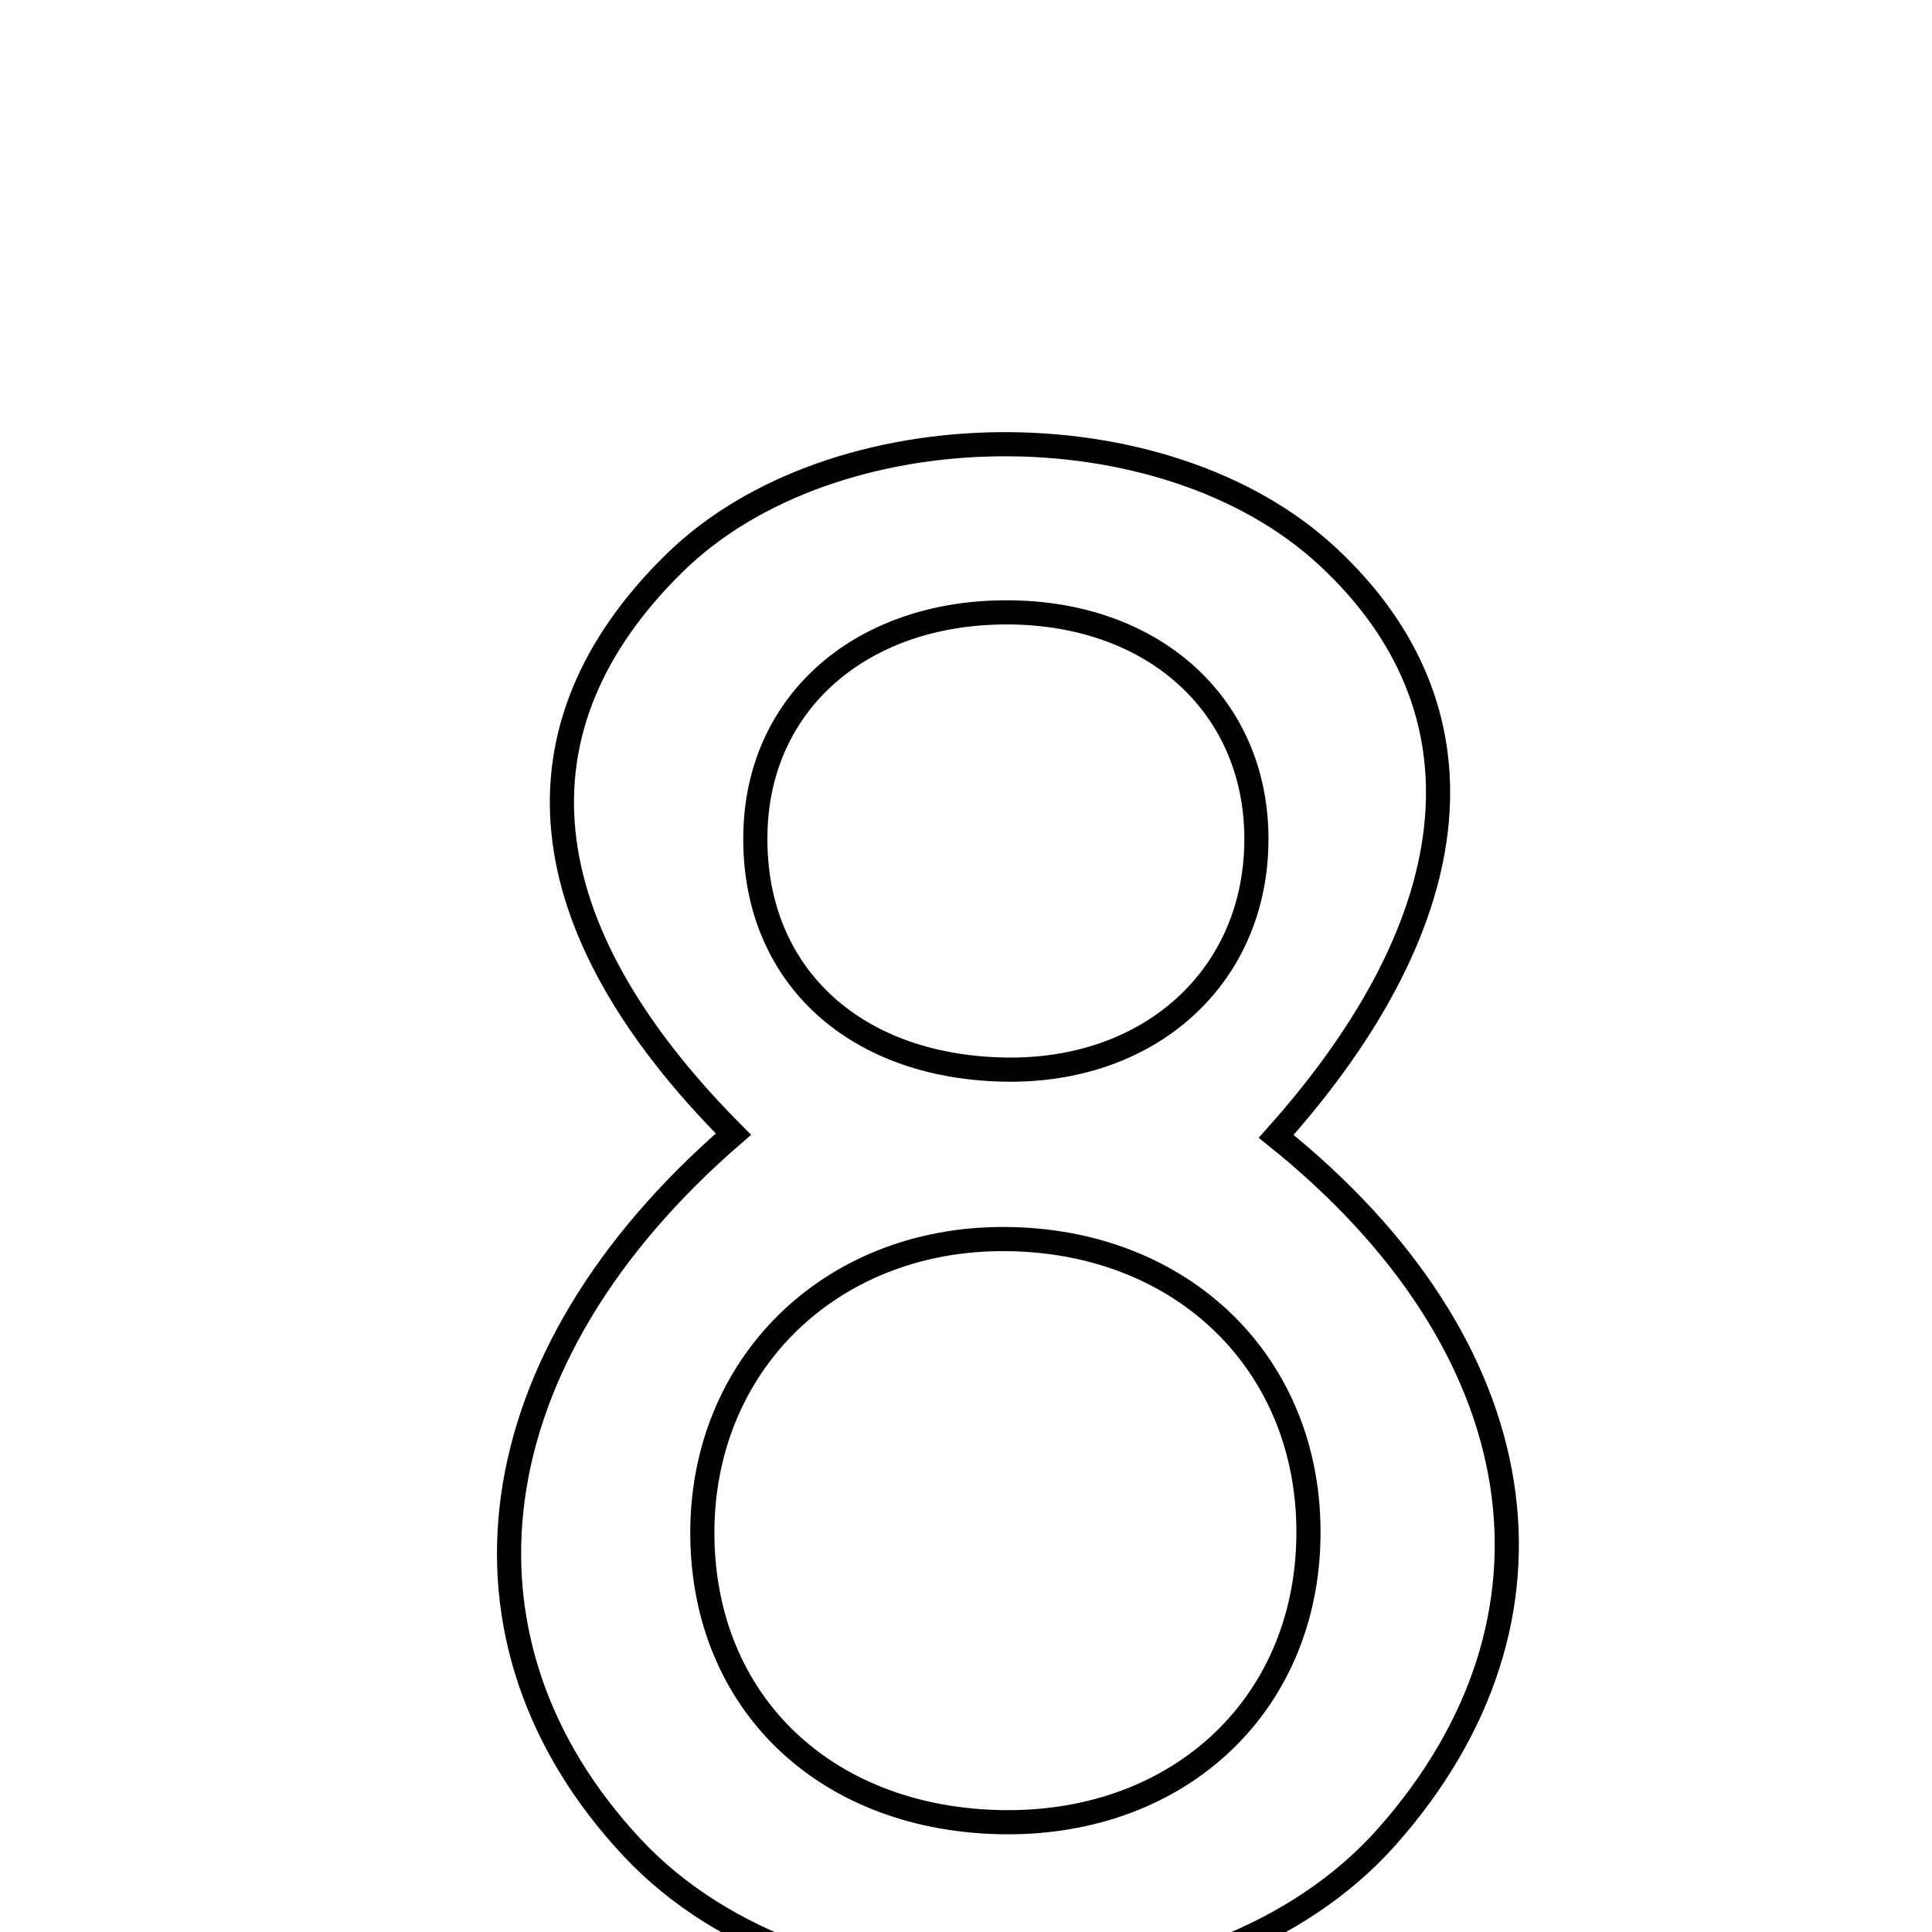<svg xmlns="http://www.w3.org/2000/svg" viewBox="0.0 0.0 24.0 24.0" height="200px" width="200px"><path fill="none" stroke="black" stroke-width=".3" stroke-opacity="1.0"  filling="0" d="M16.49 6.911 C18.522 8.796 18.293 11.385 15.853 14.116 C19.096 16.717 19.631 20.108 17.227 22.818 C15.032 25.292 10.113 25.365 7.857 22.956 C5.44 20.376 5.897 16.864 9.111 14.089 C6.527 11.495 6.306 9.026 8.378 6.995 C10.35 5.062 14.452 5.019 16.49 6.911"></path>
<path fill="none" stroke="black" stroke-width=".3" stroke-opacity="1.0"  filling="0" d="M12.498 7.607 C14.391 7.604 15.685 8.841 15.604 10.575 C15.528 12.194 14.241 13.316 12.49 13.287 C10.569 13.256 9.326 12.062 9.385 10.306 C9.439 8.709 10.706 7.61 12.498 7.607"></path>
<path fill="none" stroke="black" stroke-width=".3" stroke-opacity="1.0"  filling="0" d="M12.481 15.392 C14.697 15.402 16.281 16.953 16.254 19.085 C16.228 21.216 14.598 22.705 12.37 22.634 C10.225 22.565 8.755 21.141 8.725 19.101 C8.694 16.97 10.303 15.381 12.481 15.392"></path></svg>